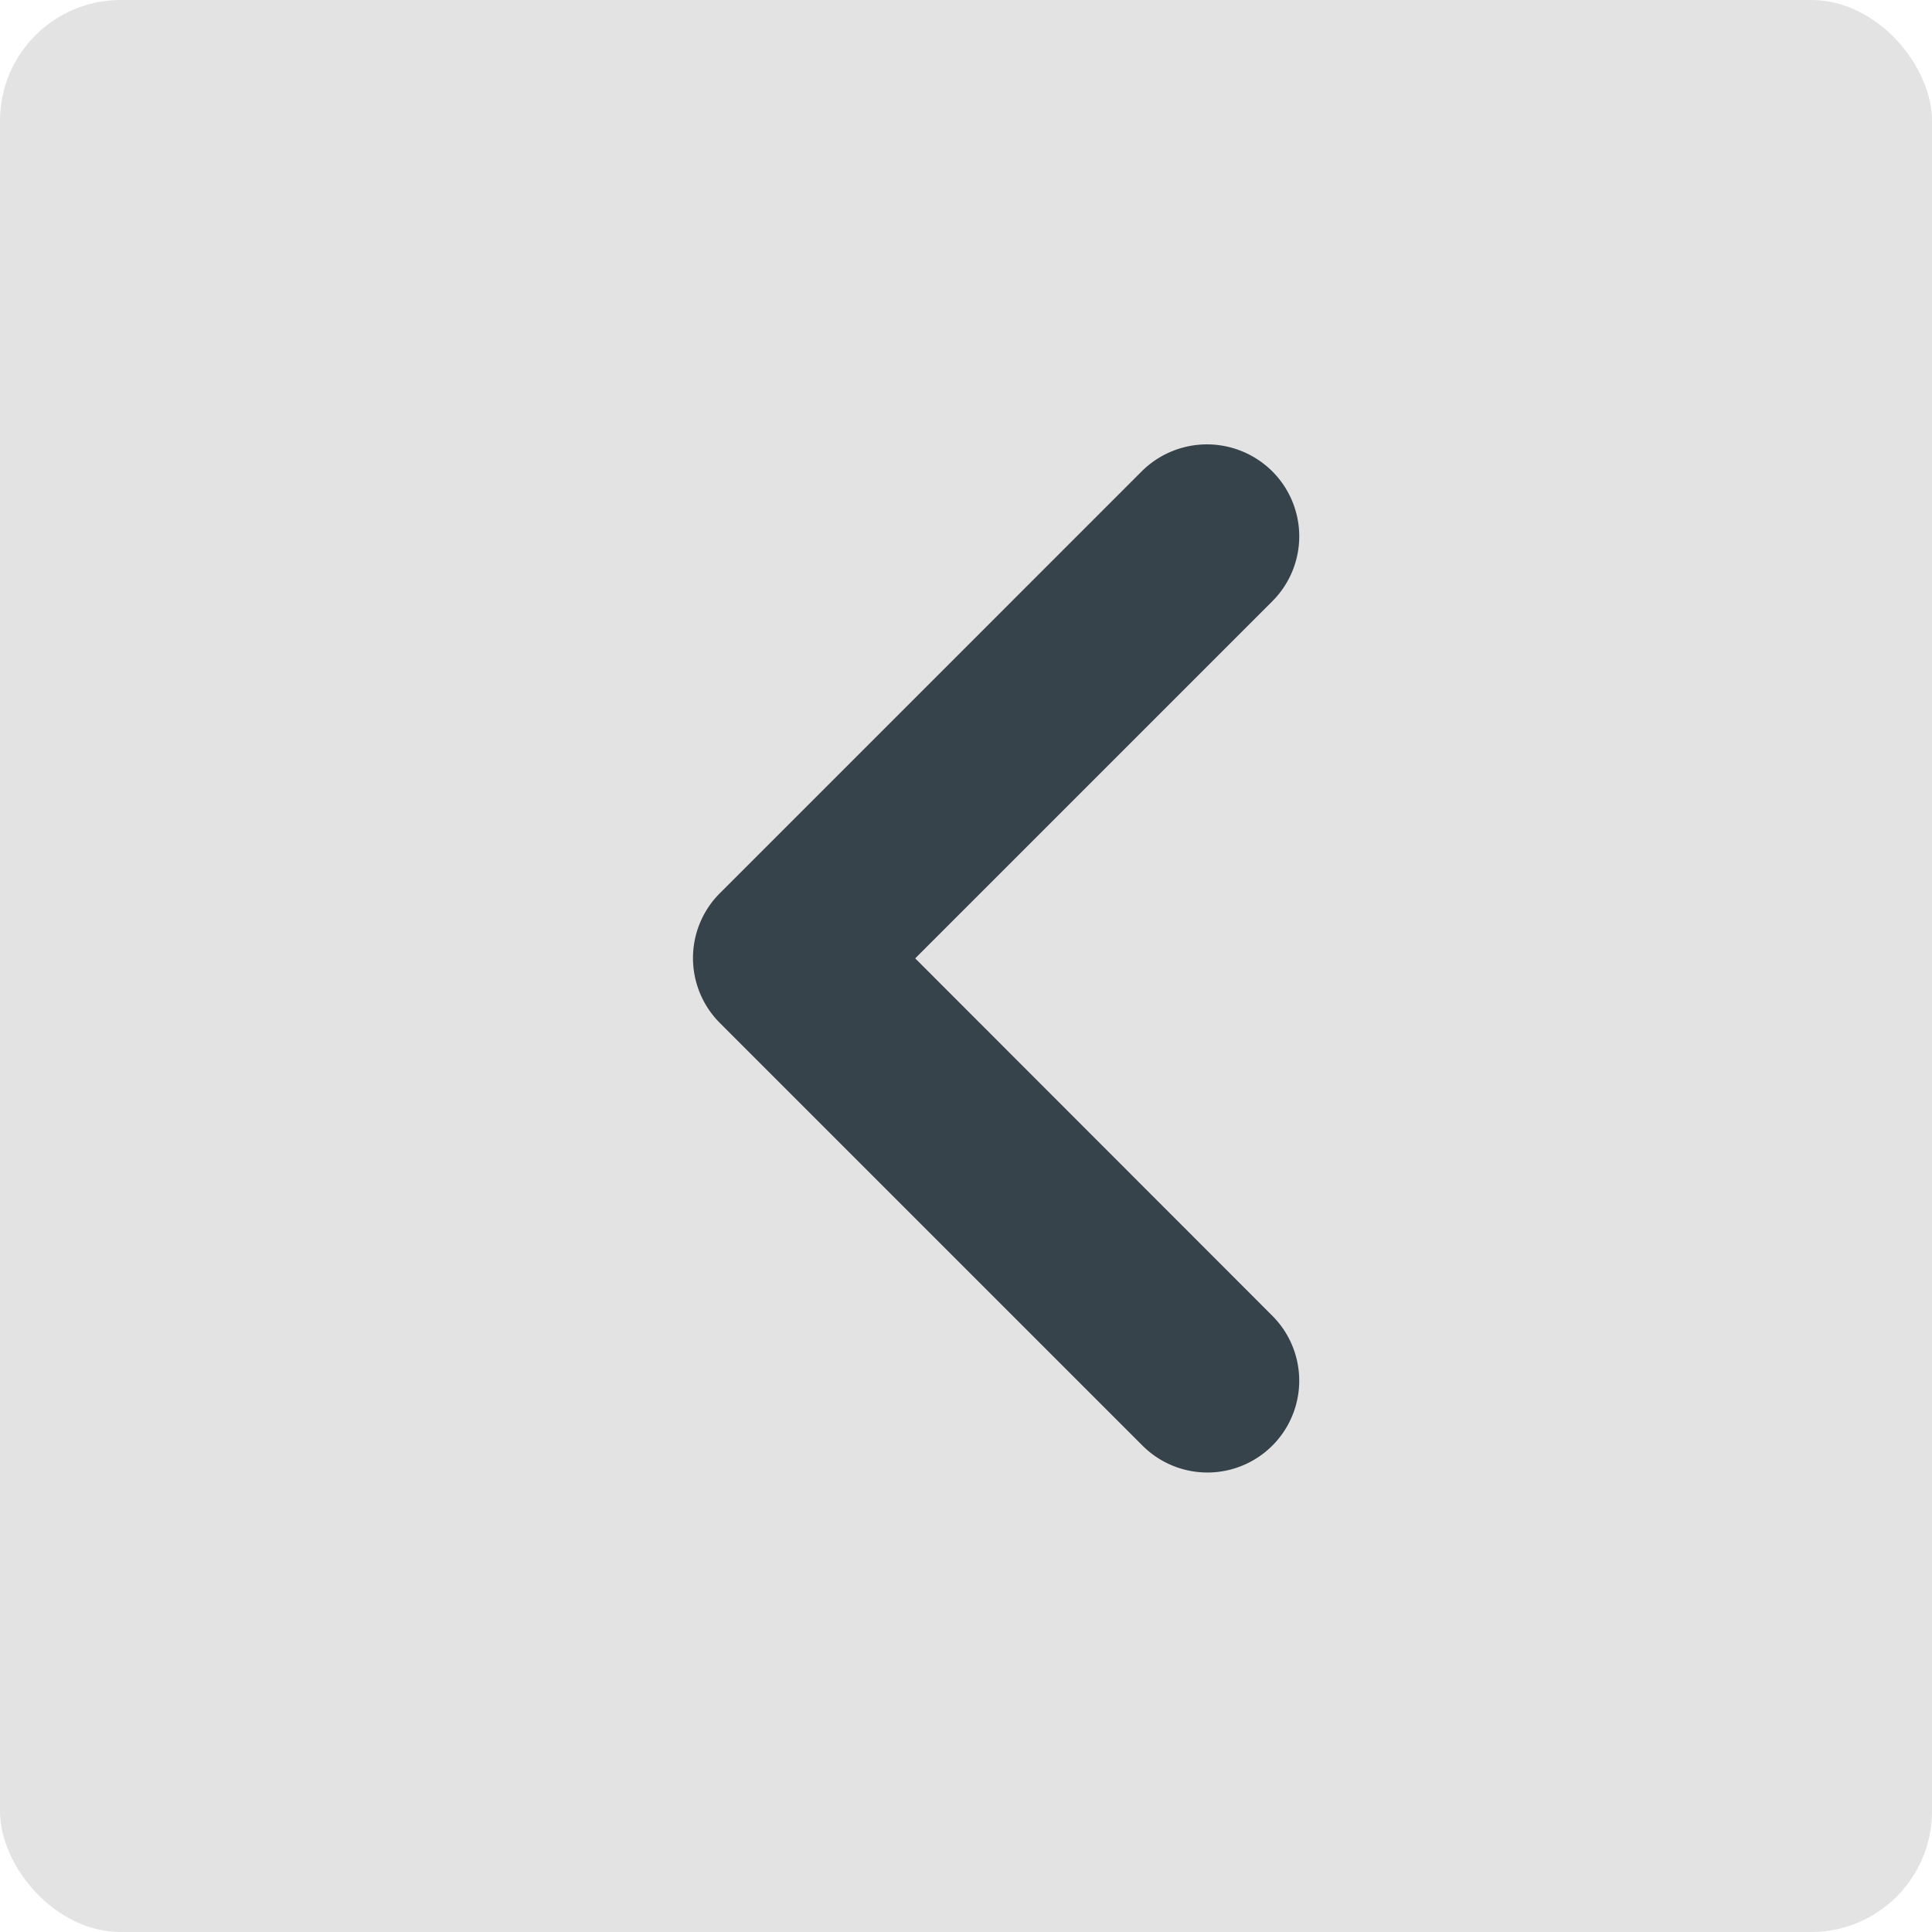 <svg id="btn_page_prv_over" xmlns="http://www.w3.org/2000/svg" width="80" height="80" viewBox="0 0 80 80">
  <rect id="사각형_298" data-name="사각형 298" width="80" height="80" rx="5" fill="#e3e3e3"/>
  <path id="패스_252" data-name="패스 252" d="M32.988,7.536a3.8,3.8,0,0,1,0,5.376L18.2,27.7,32.988,42.5a3.8,3.8,0,0,1-5.376,5.376l-17.5-17.5a3.8,3.8,0,0,1,0-5.376l17.5-17.5A3.832,3.832,0,0,1,32.988,7.536Z" transform="translate(19.697 11.984)" fill="#37434b"/>
</svg>
